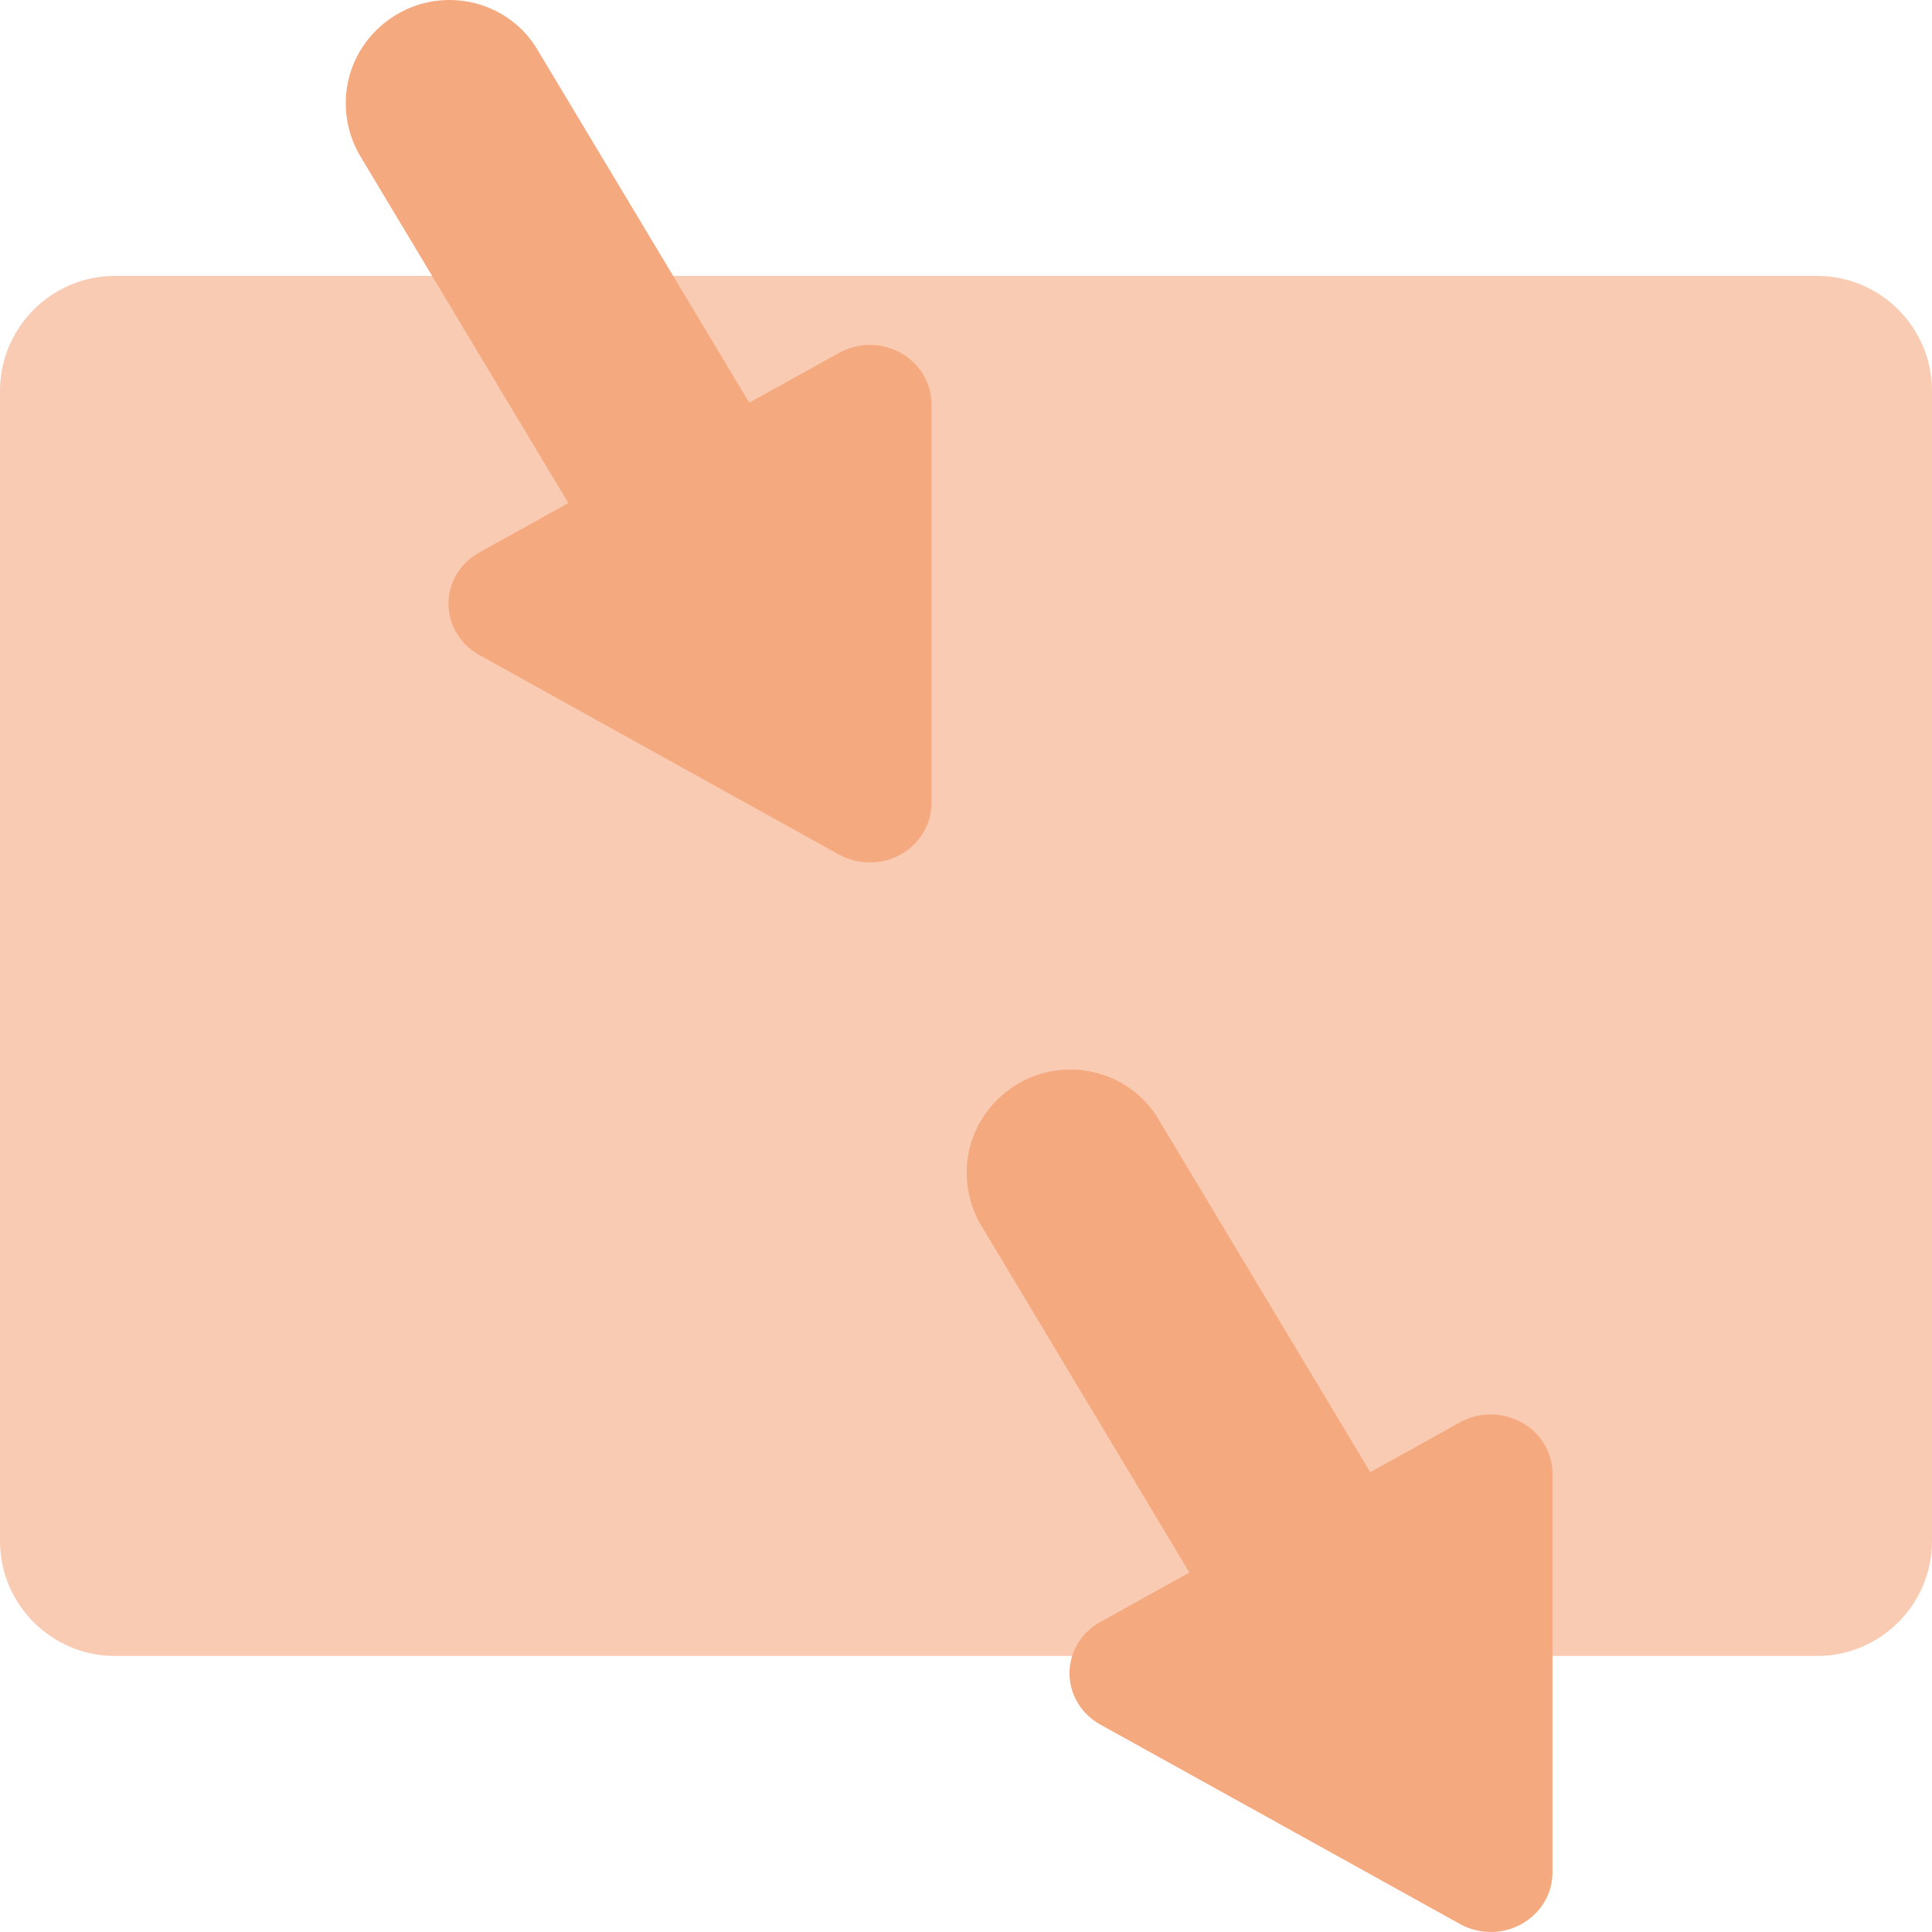 <svg xmlns="http://www.w3.org/2000/svg" style="isolation:isolate" width="16" height="16" viewBox="0 0 16 16">
 <defs>
  <style id="current-color-scheme" type="text/css">
   .ColorScheme-Text { color:#F5A97F; } .ColorScheme-Highlight { color:#5294e2; }
  </style>
  <linearGradient id="arrongin" x1="0%" x2="0%" y1="0%" y2="100%">
   <stop offset="0%" style="stop-color:#dd9b44; stop-opacity:1"/>
   <stop offset="100%" style="stop-color:#ad6c16; stop-opacity:1"/>
  </linearGradient>
  <linearGradient id="aurora" x1="0%" x2="0%" y1="0%" y2="100%">
   <stop offset="0%" style="stop-color:#09D4DF; stop-opacity:1"/>
   <stop offset="100%" style="stop-color:#9269F4; stop-opacity:1"/>
  </linearGradient>
  <linearGradient id="fitdance" x1="0%" x2="0%" y1="0%" y2="100%">
   <stop offset="0%" style="stop-color:#1AD6AB; stop-opacity:1"/>
   <stop offset="100%" style="stop-color:#329DB6; stop-opacity:1"/>
  </linearGradient>
  <linearGradient id="oomox" x1="0%" x2="0%" y1="0%" y2="100%">
   <stop offset="0%" style="stop-color:#efefe7; stop-opacity:1"/>
   <stop offset="100%" style="stop-color:#8f8f8b; stop-opacity:1"/>
  </linearGradient>
  <linearGradient id="rainblue" x1="0%" x2="0%" y1="0%" y2="100%">
   <stop offset="0%" style="stop-color:#00F260; stop-opacity:1"/>
   <stop offset="100%" style="stop-color:#0575E6; stop-opacity:1"/>
  </linearGradient>
  <linearGradient id="sunrise" x1="0%" x2="0%" y1="0%" y2="100%">
   <stop offset="0%" style="stop-color: #FF8501; stop-opacity:1"/>
   <stop offset="100%" style="stop-color: #FFCB01; stop-opacity:1"/>
  </linearGradient>
  <linearGradient id="telinkrin" x1="0%" x2="0%" y1="0%" y2="100%">
   <stop offset="0%" style="stop-color: #b2ced6; stop-opacity:1"/>
   <stop offset="100%" style="stop-color: #6da5b7; stop-opacity:1"/>
  </linearGradient>
  <linearGradient id="60spsycho" x1="0%" x2="0%" y1="0%" y2="100%">
   <stop offset="0%" style="stop-color: #df5940; stop-opacity:1"/>
   <stop offset="25%" style="stop-color: #d8d15f; stop-opacity:1"/>
   <stop offset="50%" style="stop-color: #e9882a; stop-opacity:1"/>
   <stop offset="100%" style="stop-color: #279362; stop-opacity:1"/>
  </linearGradient>
  <linearGradient id="90ssummer" x1="0%" x2="0%" y1="0%" y2="100%">
   <stop offset="0%" style="stop-color: #f618c7; stop-opacity:1"/>
   <stop offset="20%" style="stop-color: #94ffab; stop-opacity:1"/>
   <stop offset="50%" style="stop-color: #fbfd54; stop-opacity:1"/>
   <stop offset="100%" style="stop-color: #0f83ae; stop-opacity:1"/>
  </linearGradient>
 </defs>
 <g opacity=".6">
  <path style="fill:currentColor" class="ColorScheme-Text" d="M 16 12.762 L 16 3.238 C 16 2.712 15.573 2.285 15.048 2.285 L 0.952 2.285 C 0.427 2.285 0 2.712 0 3.238 L 0 12.762 C 0 13.287 0.427 13.714 0.952 13.714 L 15.048 13.714 C 15.573 13.714 16 13.287 16 12.762 Z"/>
 </g>
 <path style="fill:currentColor" class="ColorScheme-Text" fill-rule="evenodd" d="M 4.707 4.166 L 2.986 1.297 C 2.869 1.103 2.834 0.868 2.889 0.648 C 2.943 0.428 3.086 0.24 3.28 0.123 C 3.474 0.005 3.709 -0.029 3.929 0.025 C 4.149 0.08 4.34 0.22 4.454 0.417 L 6.205 3.335 L 6.948 2.923 C 7.106 2.835 7.301 2.835 7.459 2.922 C 7.617 3.01 7.714 3.172 7.714 3.348 L 7.714 5 L 7.714 6.652 C 7.714 6.827 7.616 6.989 7.459 7.077 C 7.301 7.164 7.106 7.164 6.948 7.077 L 5.459 6.251 L 3.97 5.425 C 3.812 5.337 3.714 5.175 3.714 5 C 3.714 4.824 3.812 4.662 3.97 4.575 L 4.707 4.166 Z M 9.85 13.023 L 8.129 10.154 C 8.011 9.96 7.977 9.725 8.031 9.505 C 8.086 9.285 8.229 9.097 8.423 8.98 C 8.617 8.863 8.851 8.828 9.071 8.883 C 9.291 8.937 9.483 9.077 9.597 9.274 L 11.348 12.192 L 12.09 11.78 C 12.248 11.692 12.443 11.692 12.601 11.78 C 12.76 11.867 12.857 12.029 12.857 12.205 L 12.857 13.857 L 12.857 15.509 C 12.857 15.684 12.759 15.846 12.601 15.934 C 12.443 16.022 12.249 16.022 12.091 15.934 L 10.602 15.108 L 9.112 14.282 C 8.954 14.194 8.857 14.032 8.857 13.857 C 8.857 13.681 8.955 13.519 9.113 13.432 L 9.85 13.023 Z"/>
</svg>
